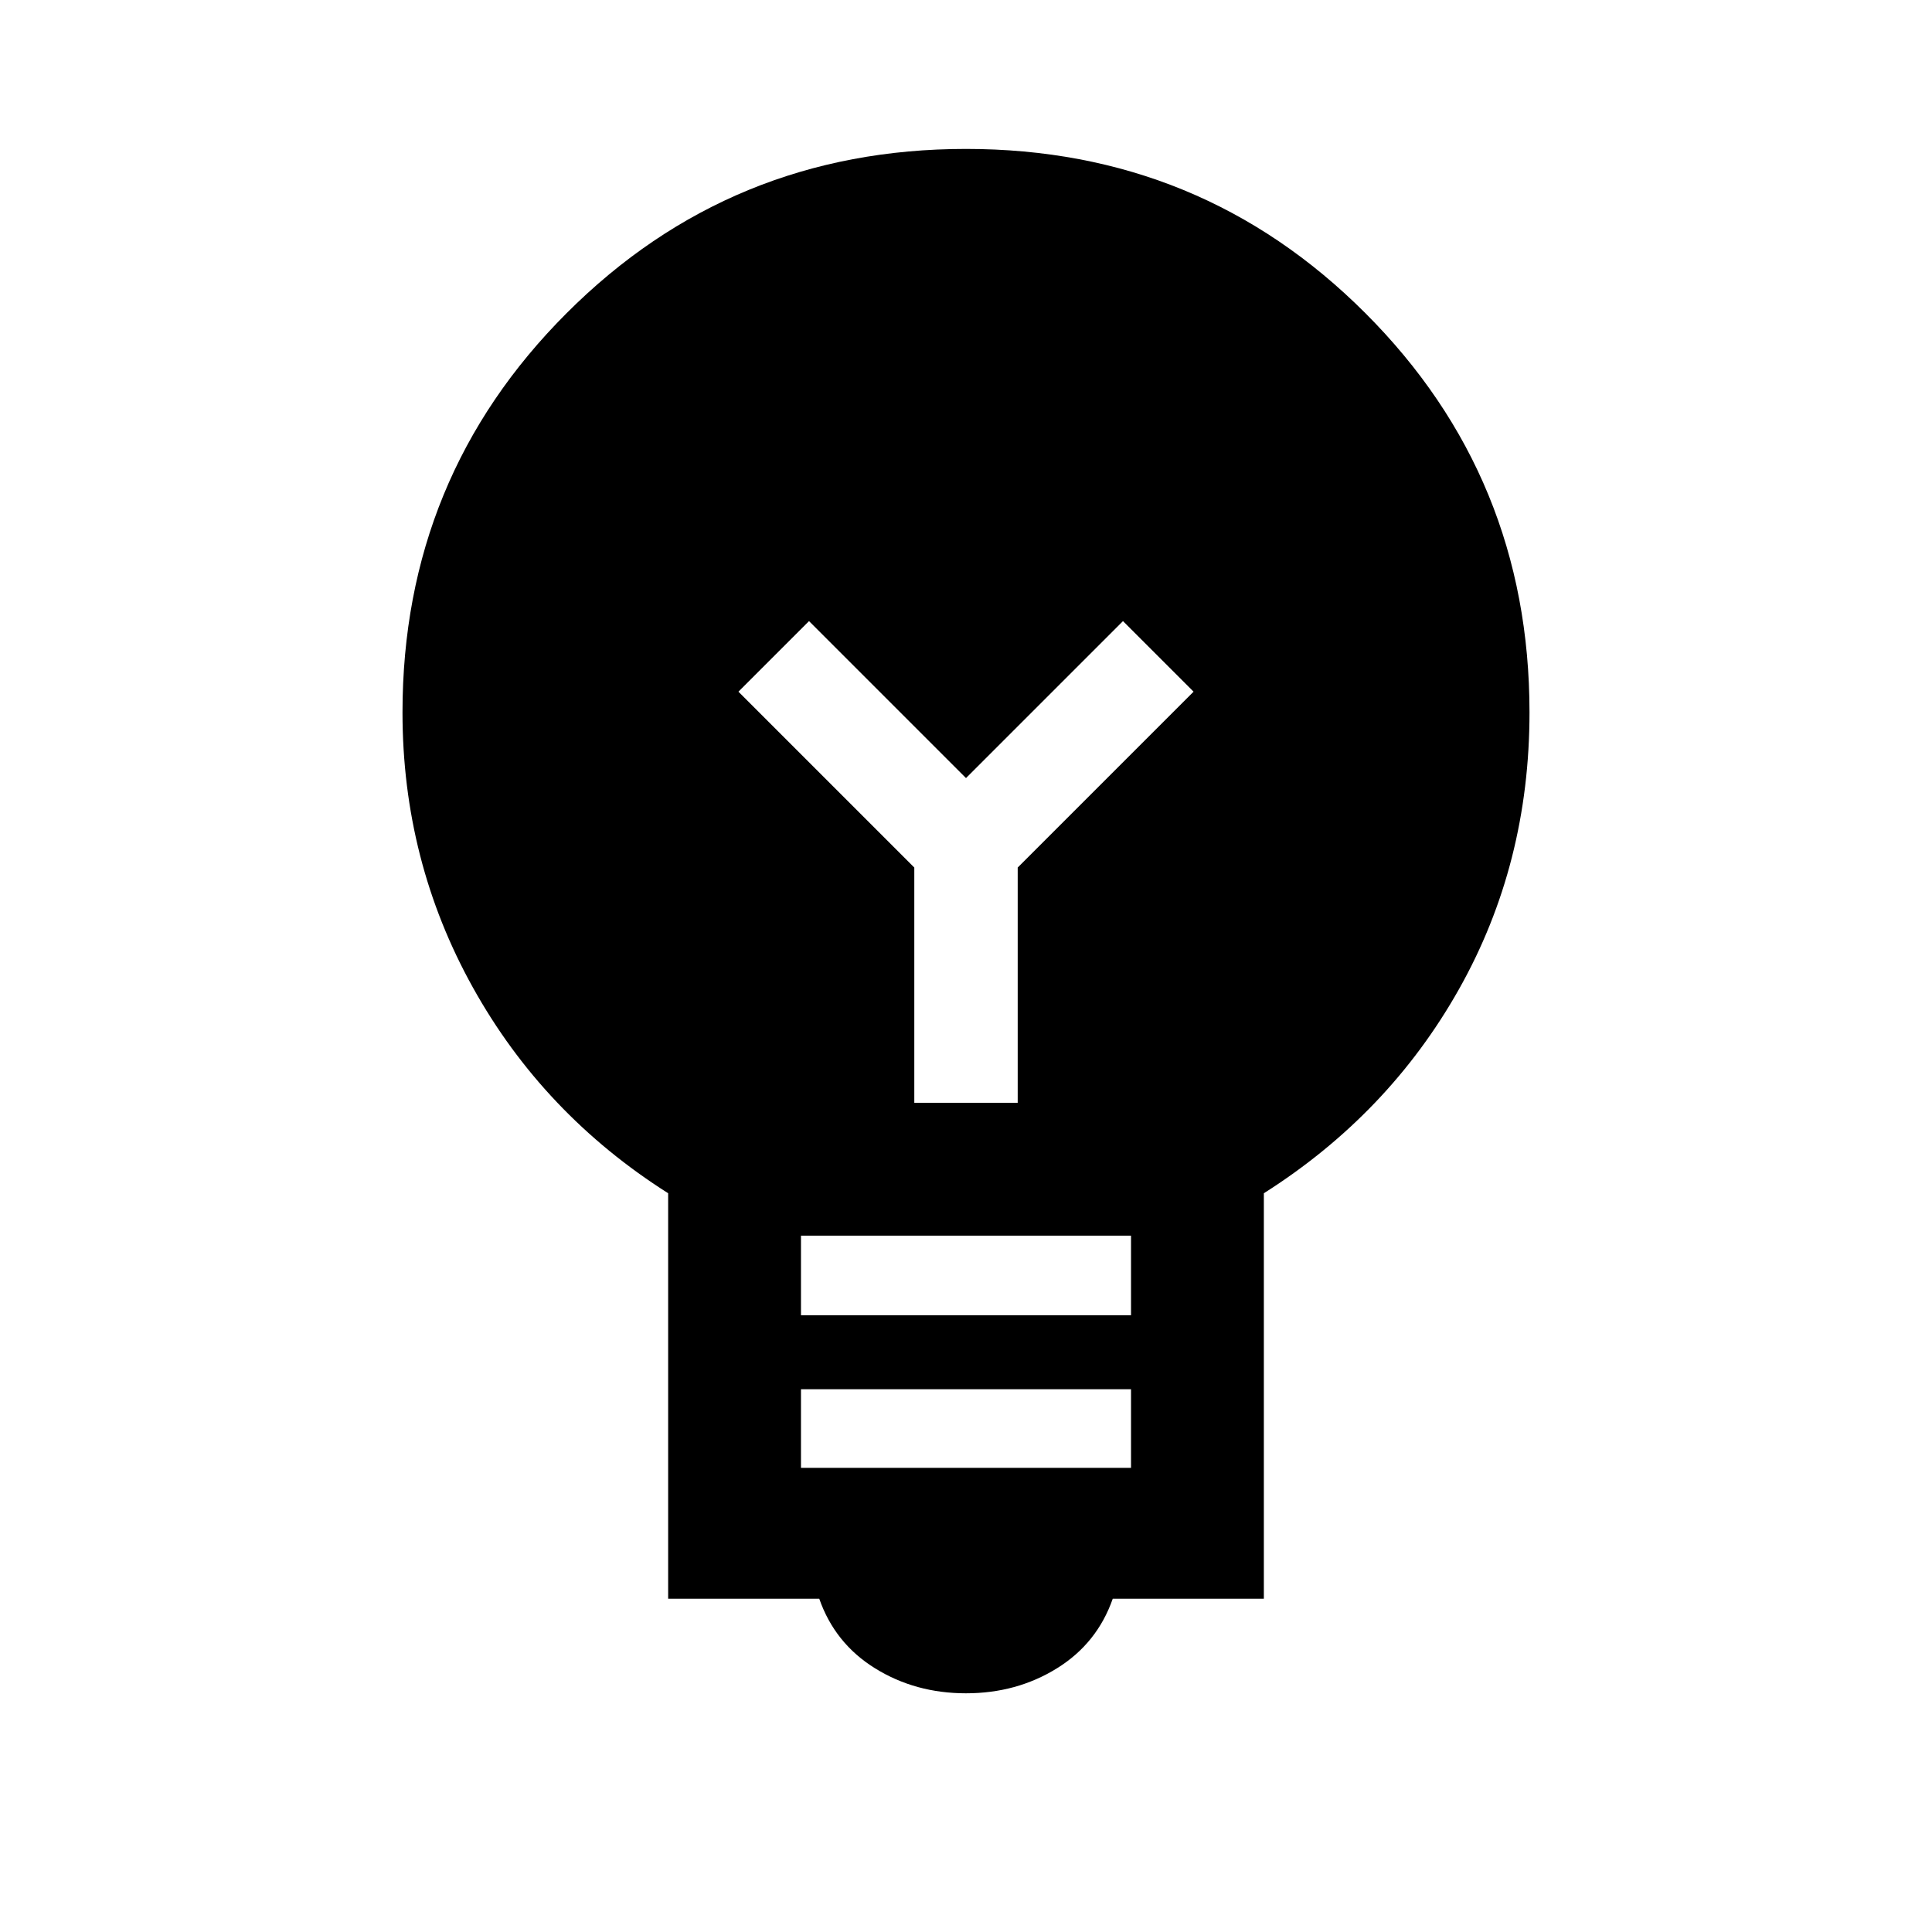<svg xmlns="http://www.w3.org/2000/svg" height="24" viewBox="0 -960 960 960" width="24"><path d="M480-118.61q-25.15 0-45.15-12.39-20-12.38-27.77-34.61H332v-201.47q-62.08-39.38-97.04-102.27Q200-532.23 200-606q0-116.85 81.58-198.42Q363.15-886 480-886t198.42 81.58Q760-722.85 760-606q0 75.23-34.96 137.38-34.96 62.16-97.04 101.54v201.47h-75.08q-7.77 22.23-27.77 34.61-20 12.39-45.15 12.39Zm-82-112.01h164v-39.07H398v39.07Zm0-75.84h164V-346H398v39.54ZM505.69-412v-116.92l87.39-87.39L558-651.38l-78 78-78-78-35.08 35.07 87.39 87.39V-412h51.38Z"/></svg>